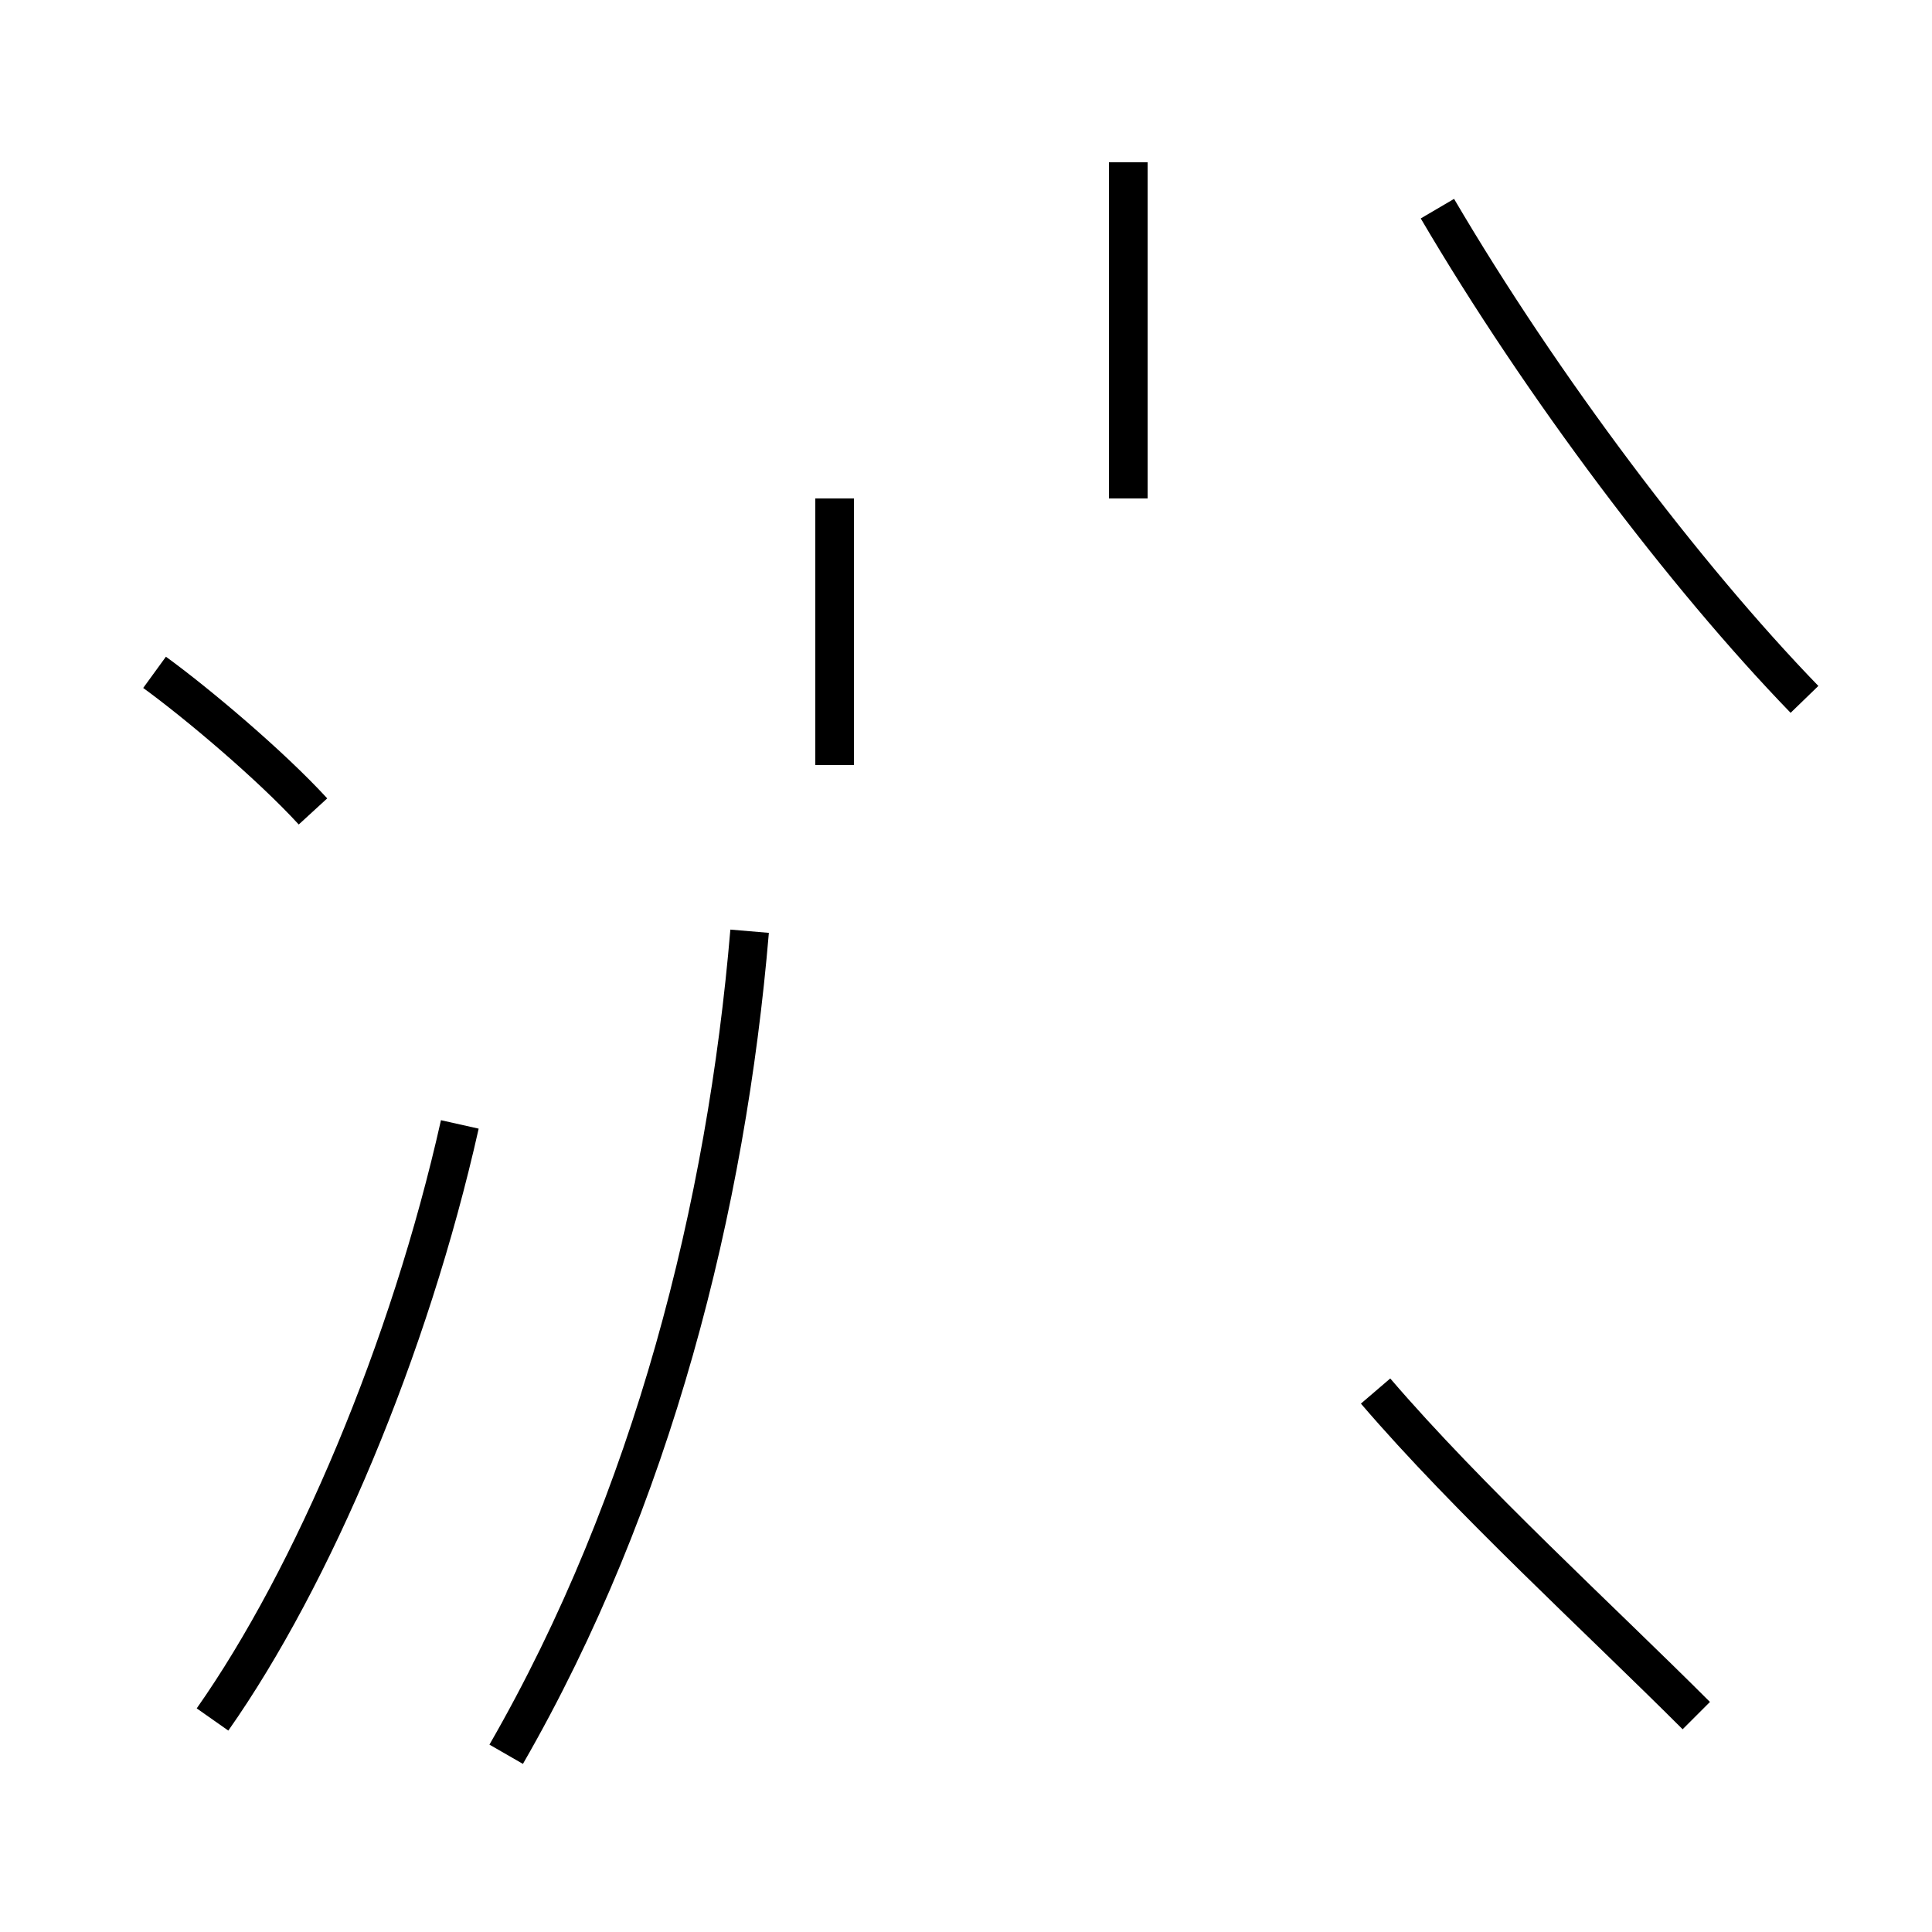 <?xml version='1.0' encoding='utf8'?>
<svg viewBox="0.0 -44.0 50.0 50.0" version="1.1" xmlns="http://www.w3.org/2000/svg">
<rect x="0.0" y="-44.0" width="50.0" height="50.0" fill="#808080" stroke="none"/>
<rect x="-1000" y="-1000" width="2000" height="2000" stroke="white" fill="white"/>
<g style="fill:none; stroke:#000000;  stroke-width:1">
<path d="M 8.1 23.0 C 7.0 24.2 5.1 25.8 4.0 26.6 M 5.5 -0.5 C 8.1 3.2 10.6 9.1 11.9 14.9 M 13.1 -1.4 C 16.9 5.2 18.8 12.8 19.4 19.9 M 21.6 24.2 L 21.6 31.1 M 29.2 31.1 L 29.2 39.8 M 21.6 25.9 L 21.6 29.6 M 46.7 25.9 C 43.6 29.1 39.9 34.0 37.2 38.6 M 43.9 -0.4 C 41.4 2.1 38.0 5.2 35.6 8.0 " transform="scale(1, -1)" />
</g>
</svg>